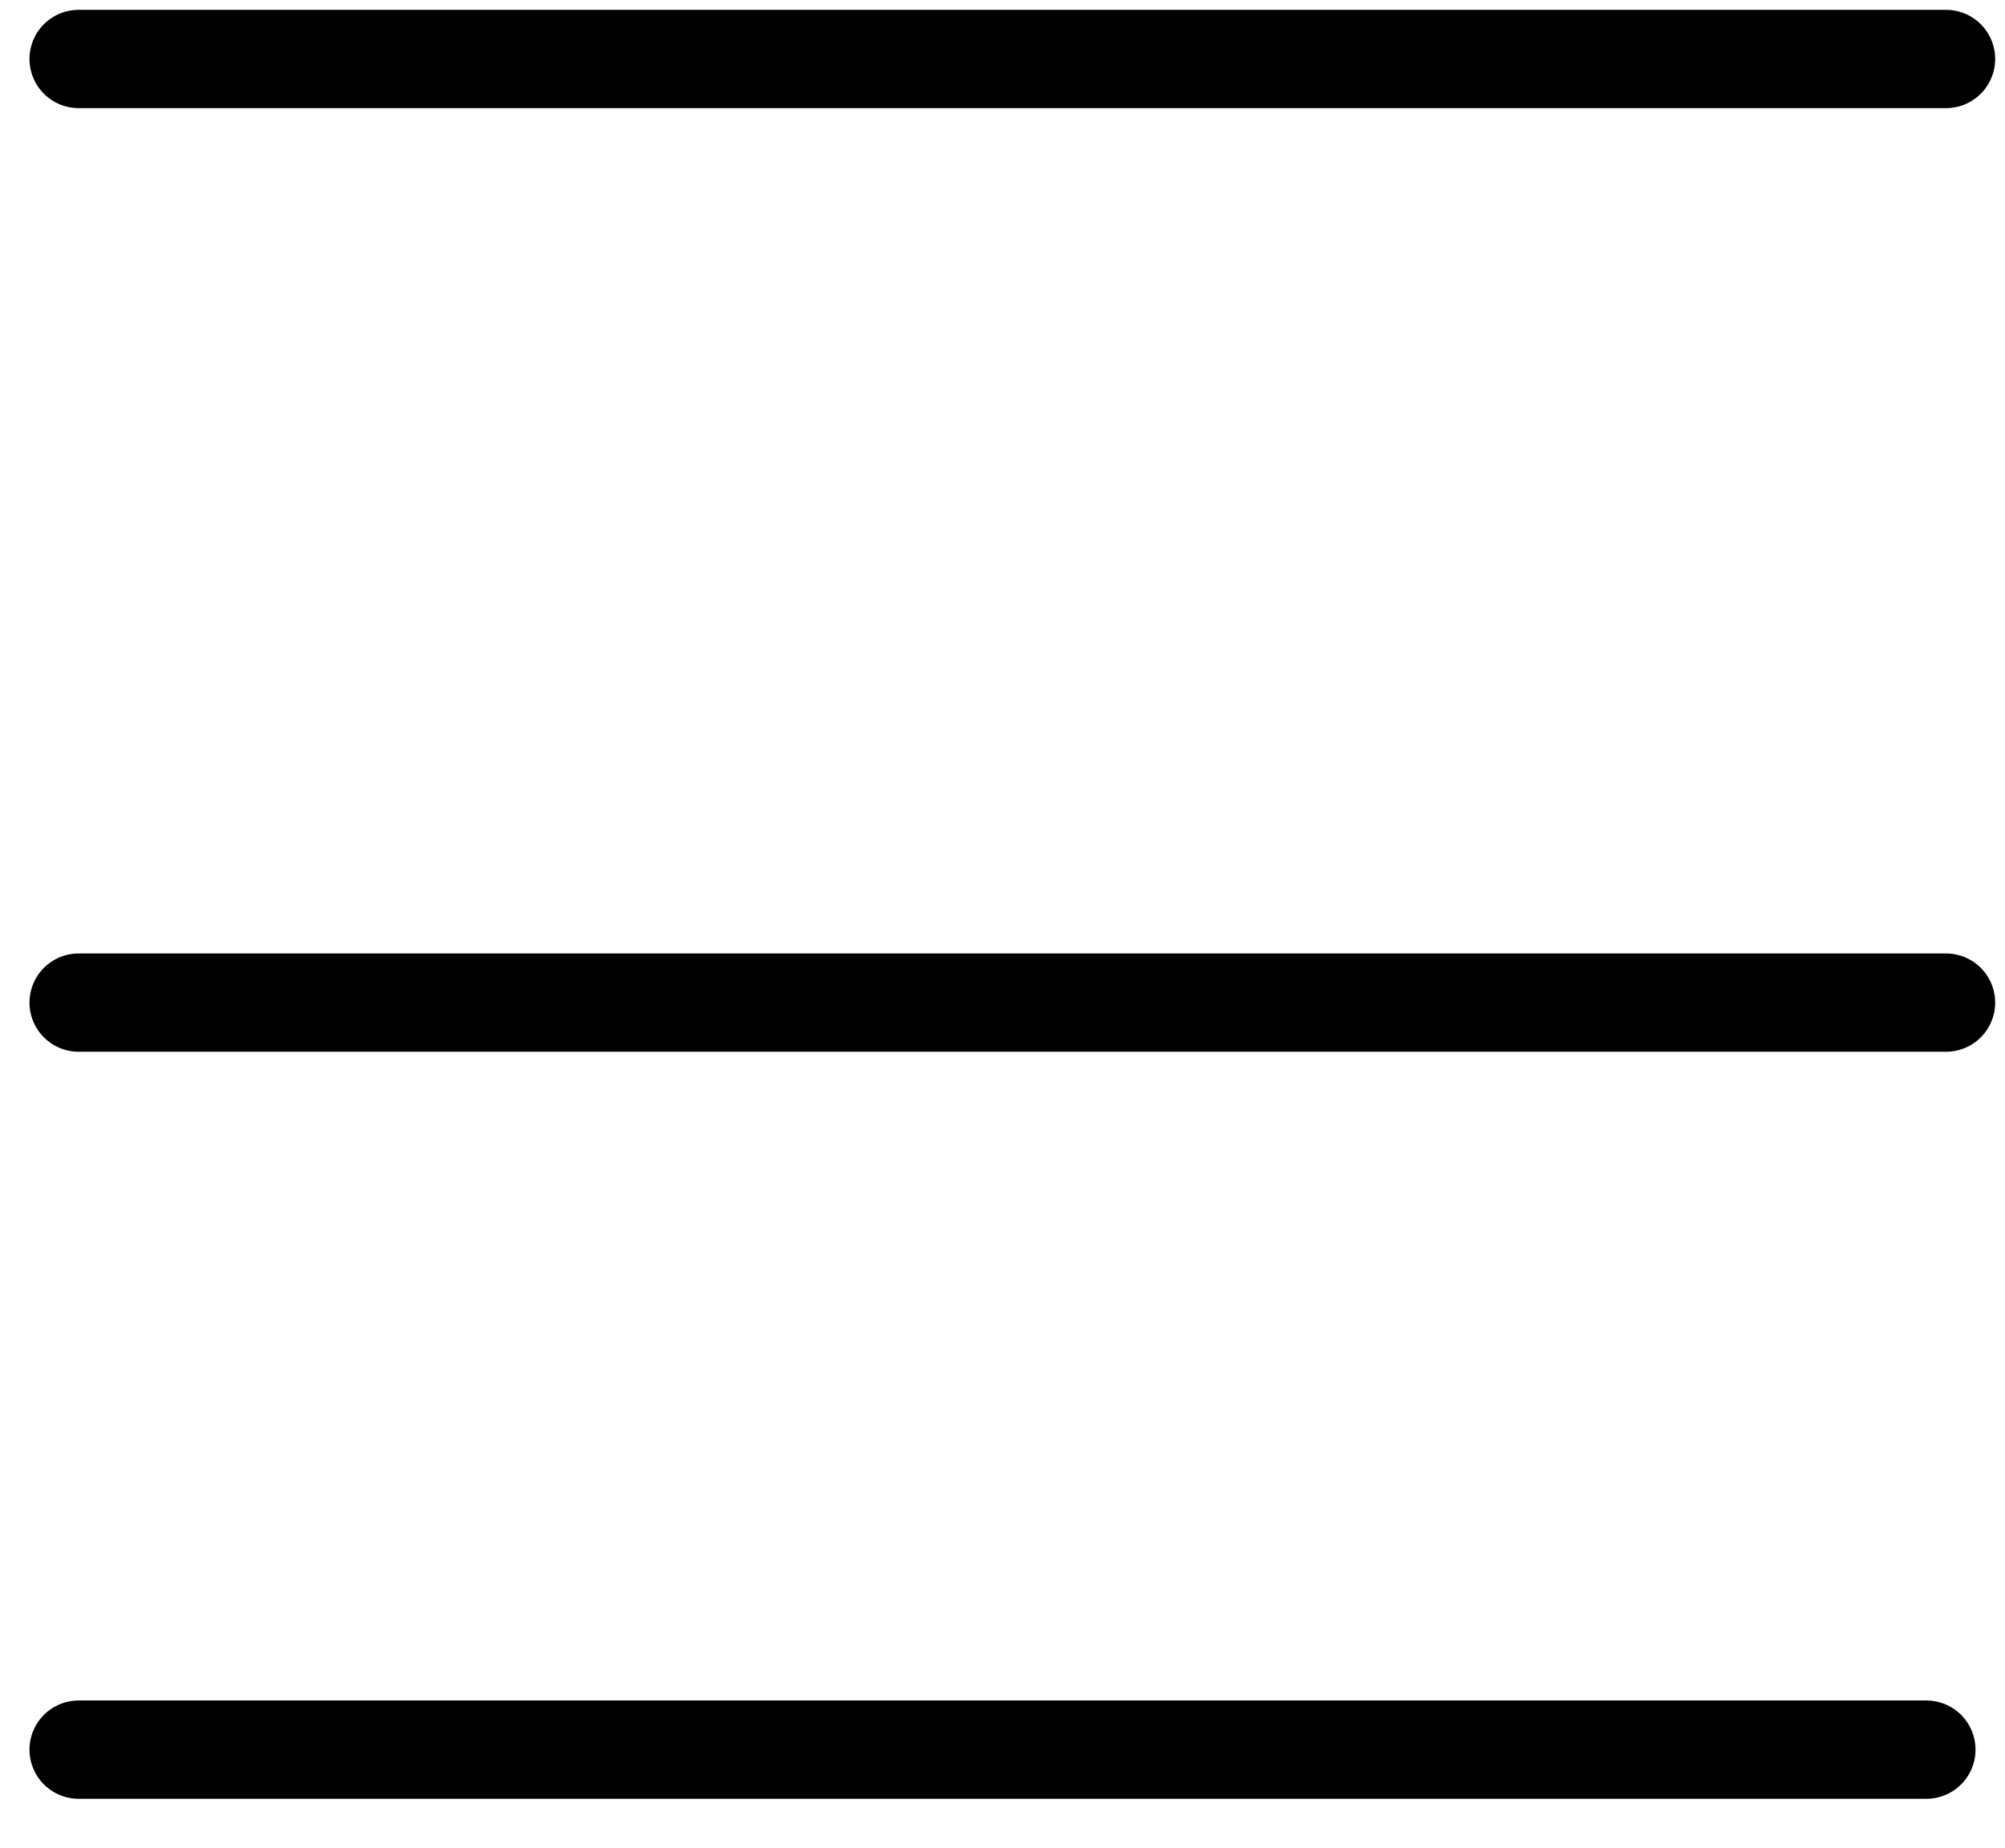 <svg width="51" height="47" viewBox="0 0 51 47" fill="none" xmlns="http://www.w3.org/2000/svg">
<path d="M2 1.5H49.5" stroke="black" stroke-width="2.5" stroke-linecap="round"/>
<path d="M2 25.5H49.5" stroke="black" stroke-width="2.5" stroke-linecap="round"/>
<path d="M2 44.5H49" stroke="black" stroke-width="2.5" stroke-linecap="round"/>
</svg>
